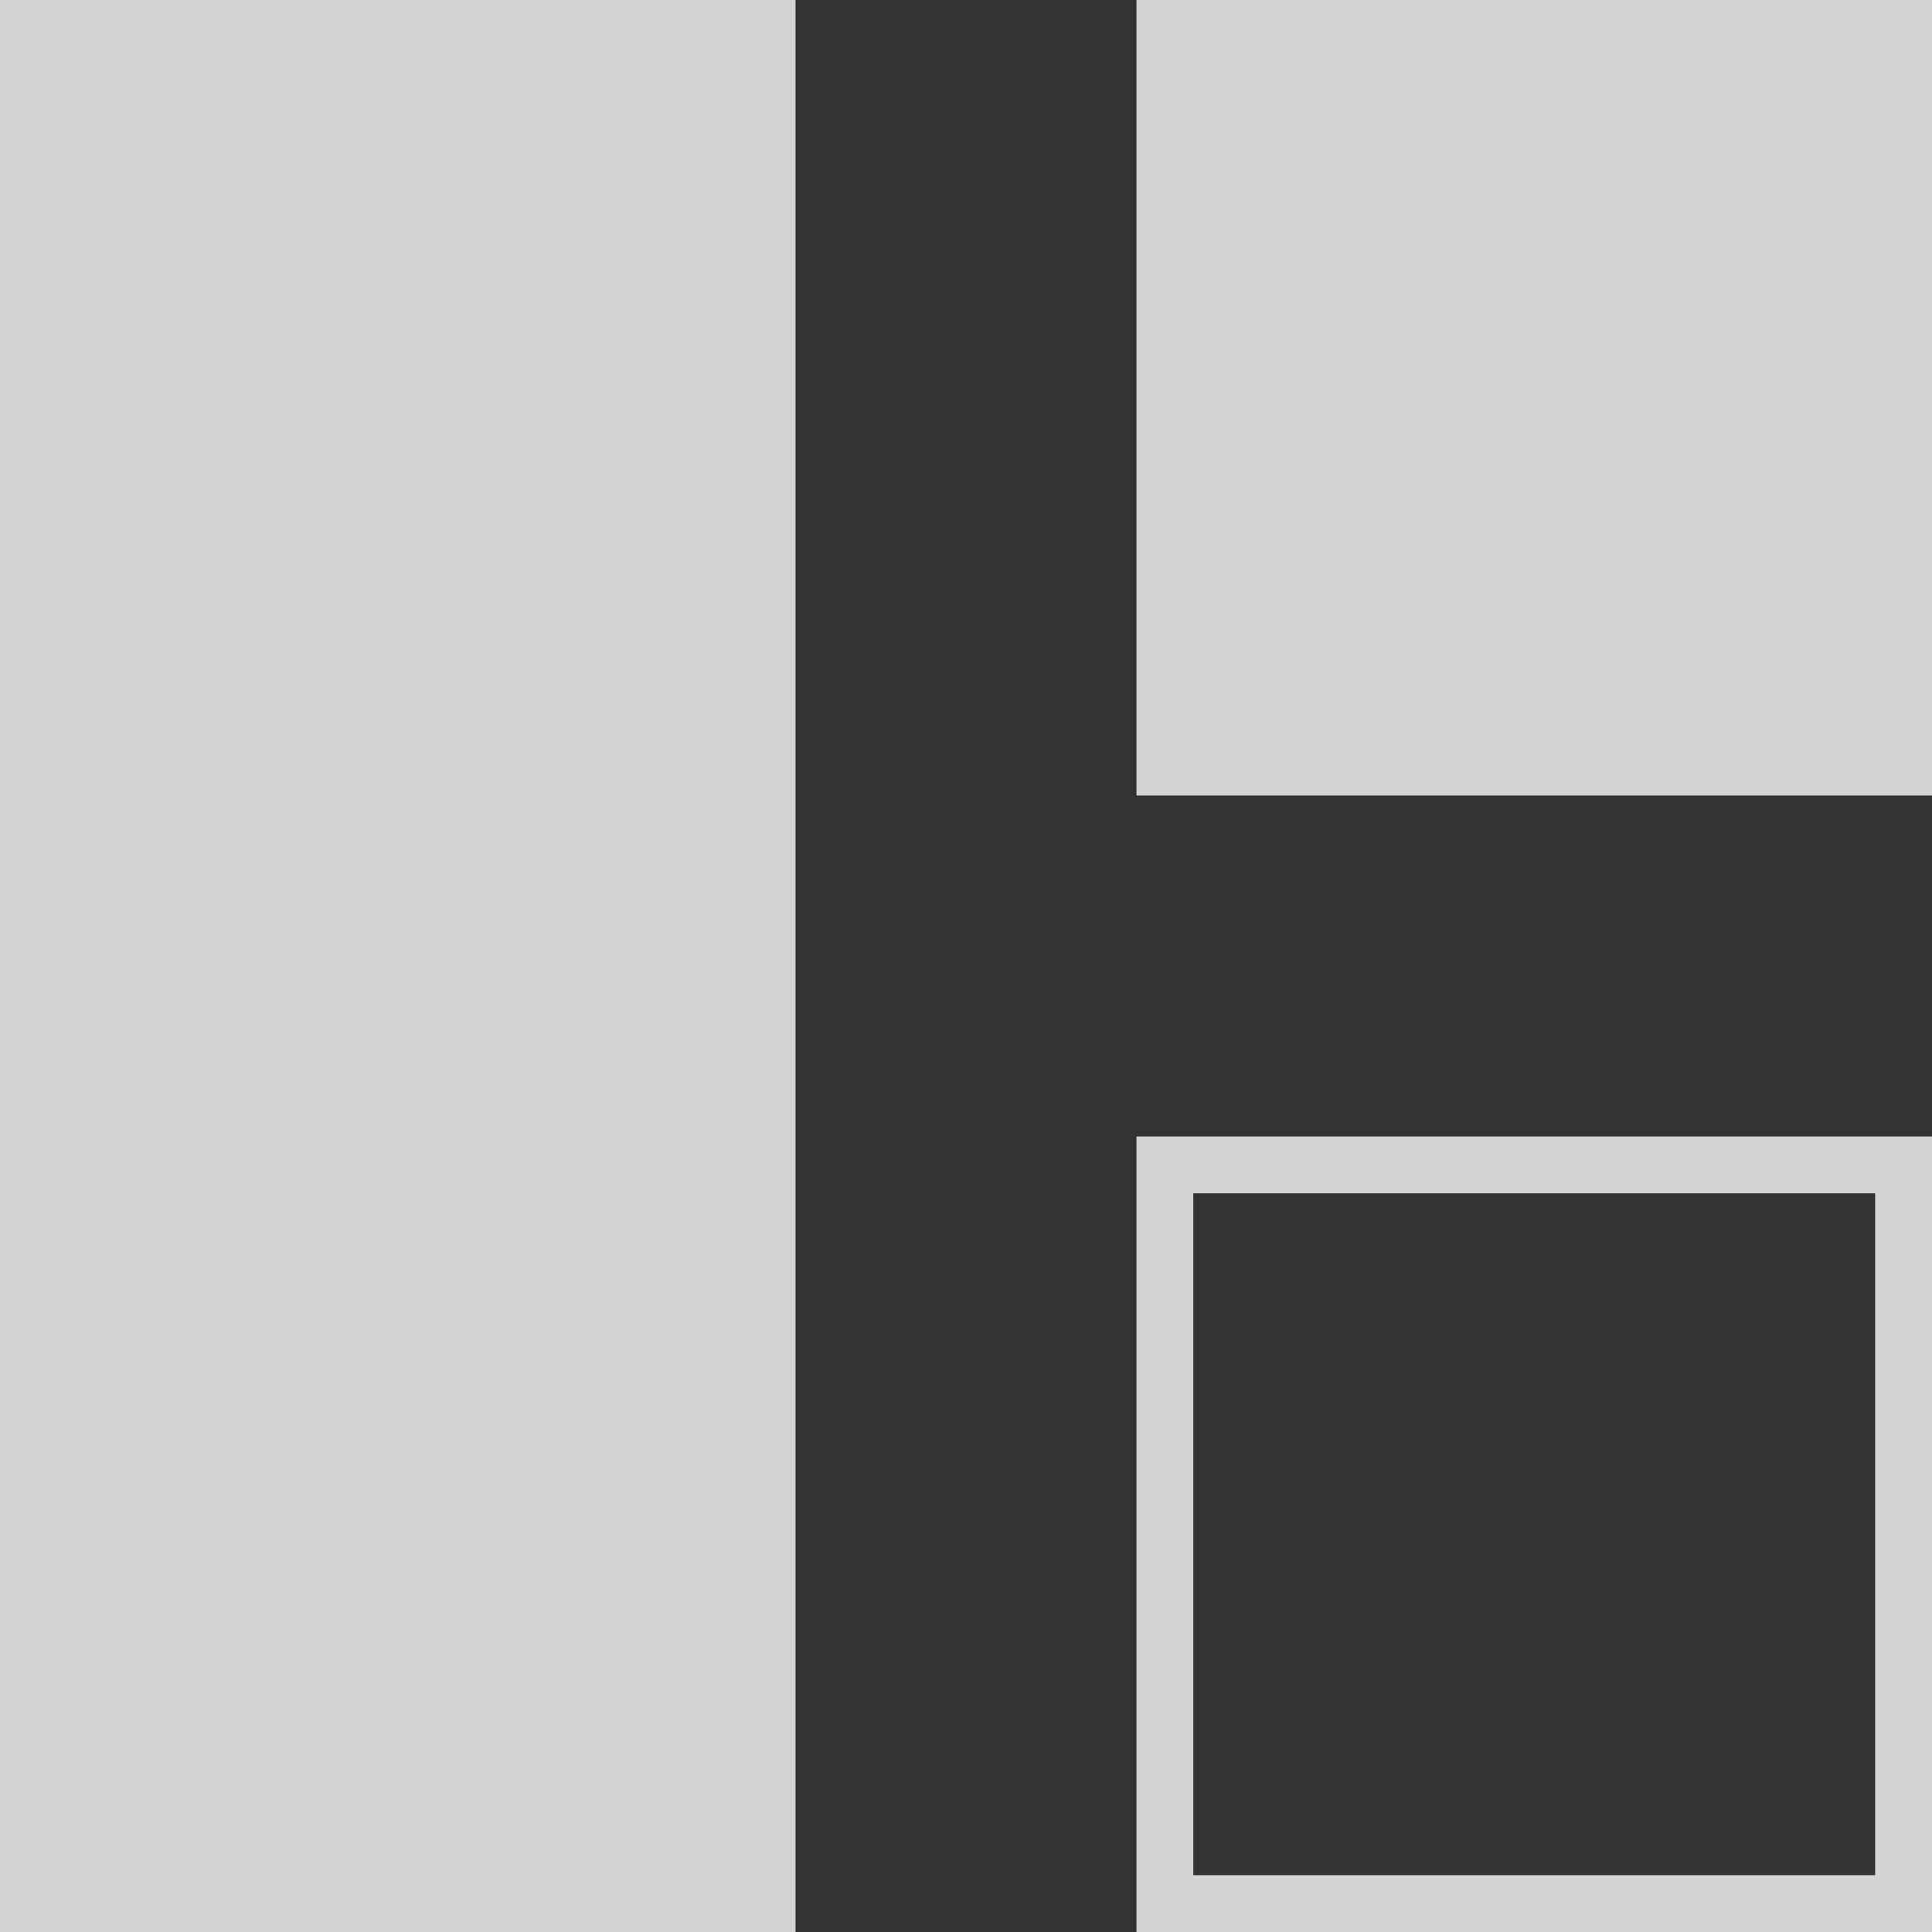 <svg width="34" height="34" viewBox="0 0 34 34" fill="none" xmlns="http://www.w3.org/2000/svg">
<rect x="0" y="0" width="34" height="34" fill="#333333" stroke="none"/>
<rect width="14" height="34" fill="#FDFDFD" fill-opacity="0.8"/>
<rect x="20" width="14" height="14" fill="#FDFDFD" fill-opacity="0.8"/>
<rect x="20.5" y="20.5" width="13" height="13" stroke="#FDFDFD" stroke-opacity="0.8"/>
</svg>
